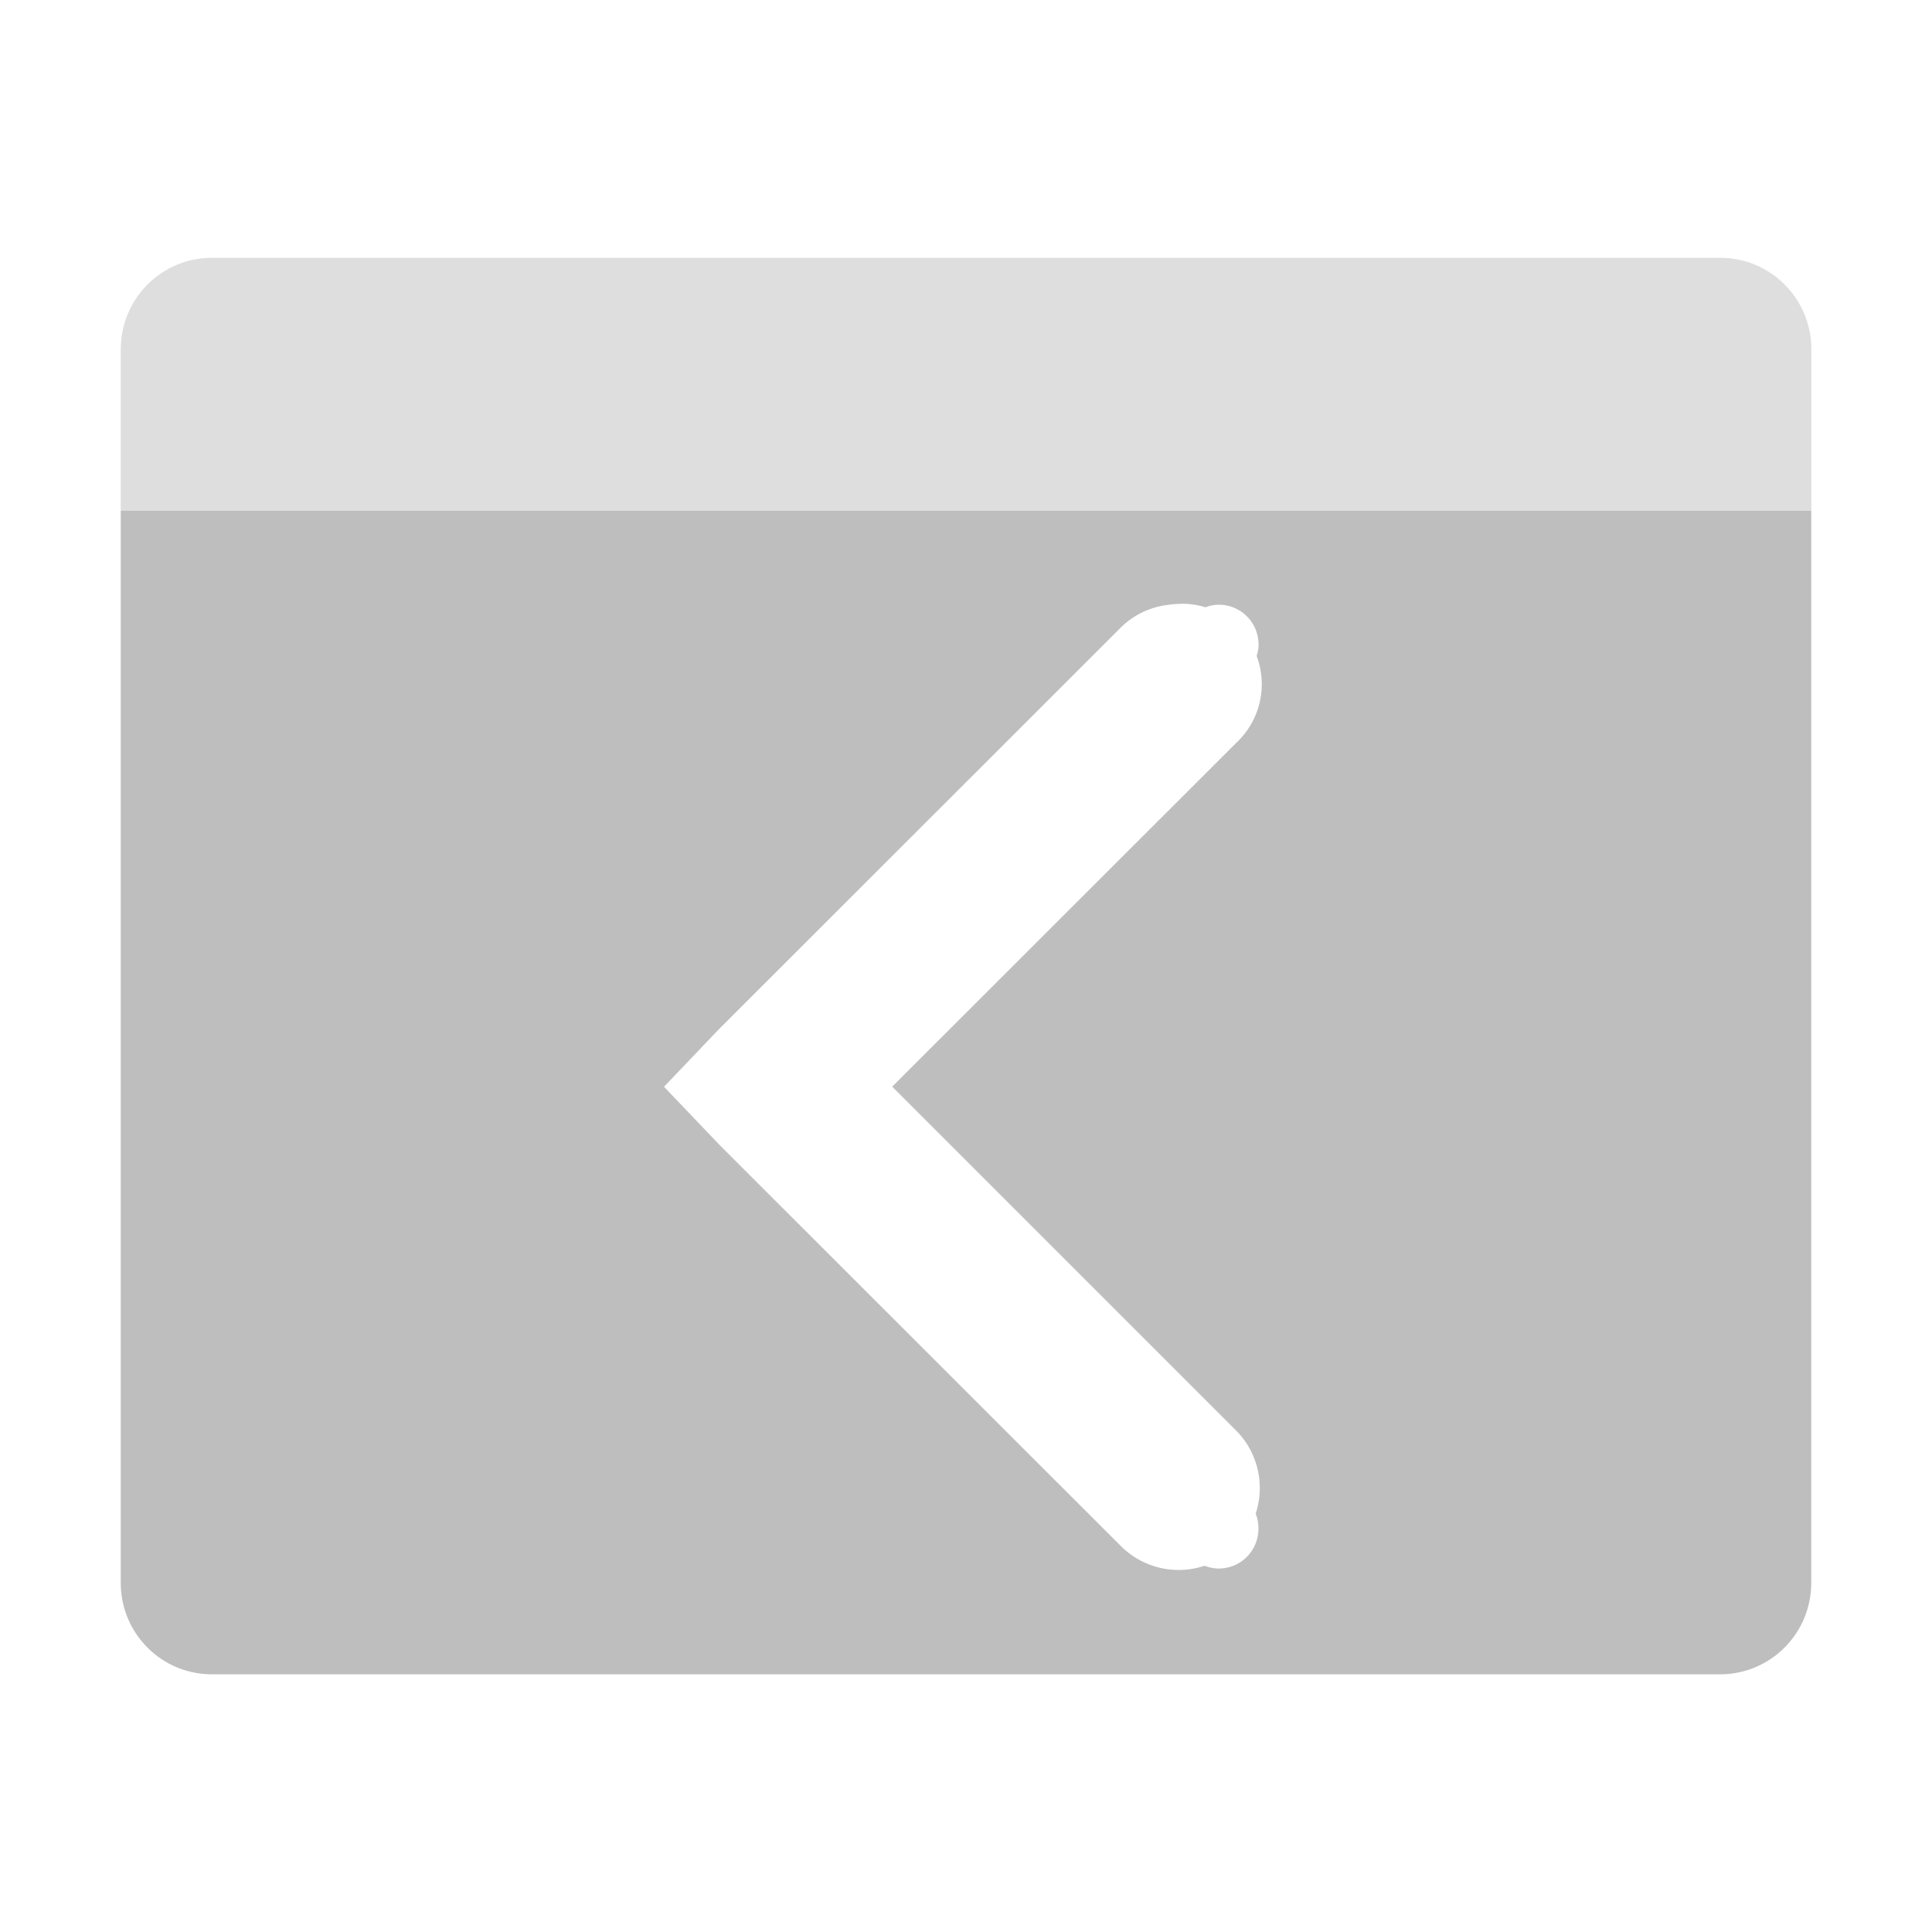 <svg height="16" width="16" xmlns="http://www.w3.org/2000/svg"><g fill="#bebebe"><path d="m1 4.229v8.879c0 .419.337.758.756.758h8.502 2.629 1.357c.419 0 .756-.339.756-.758v-8.879h-5.27-2.295zm8.779.771a.665.665 0 0 1 .203.029c.035-.012.072-.021.111-.021.184 0 .33.148.33.332 0 .032-.007.062-.016.092a.665.665 0 0 1 -.17.721l-2.848 2.846 2.848 2.848a.676.676 0 0 1 .162.688c.015.038.023.08.023.123 0 .184-.146.332-.33.332-.042 0-.081-.01-.117-.023a.676.676 0 0 1 -.693-.164l-3.326-3.324-.457-.479.457-.479 3.326-3.324a.665.665 0 0 1 .393-.188.665.665 0 0 1 .104-.008z"/><path d="m1.756 2.135c-.419 0-.756.339-.756.758v1.336h6.432 2.299 5.27v-1.336c0-.419-.337-.758-.756-.758h-2.186-2.297z" fill-opacity=".502"/></g></svg>